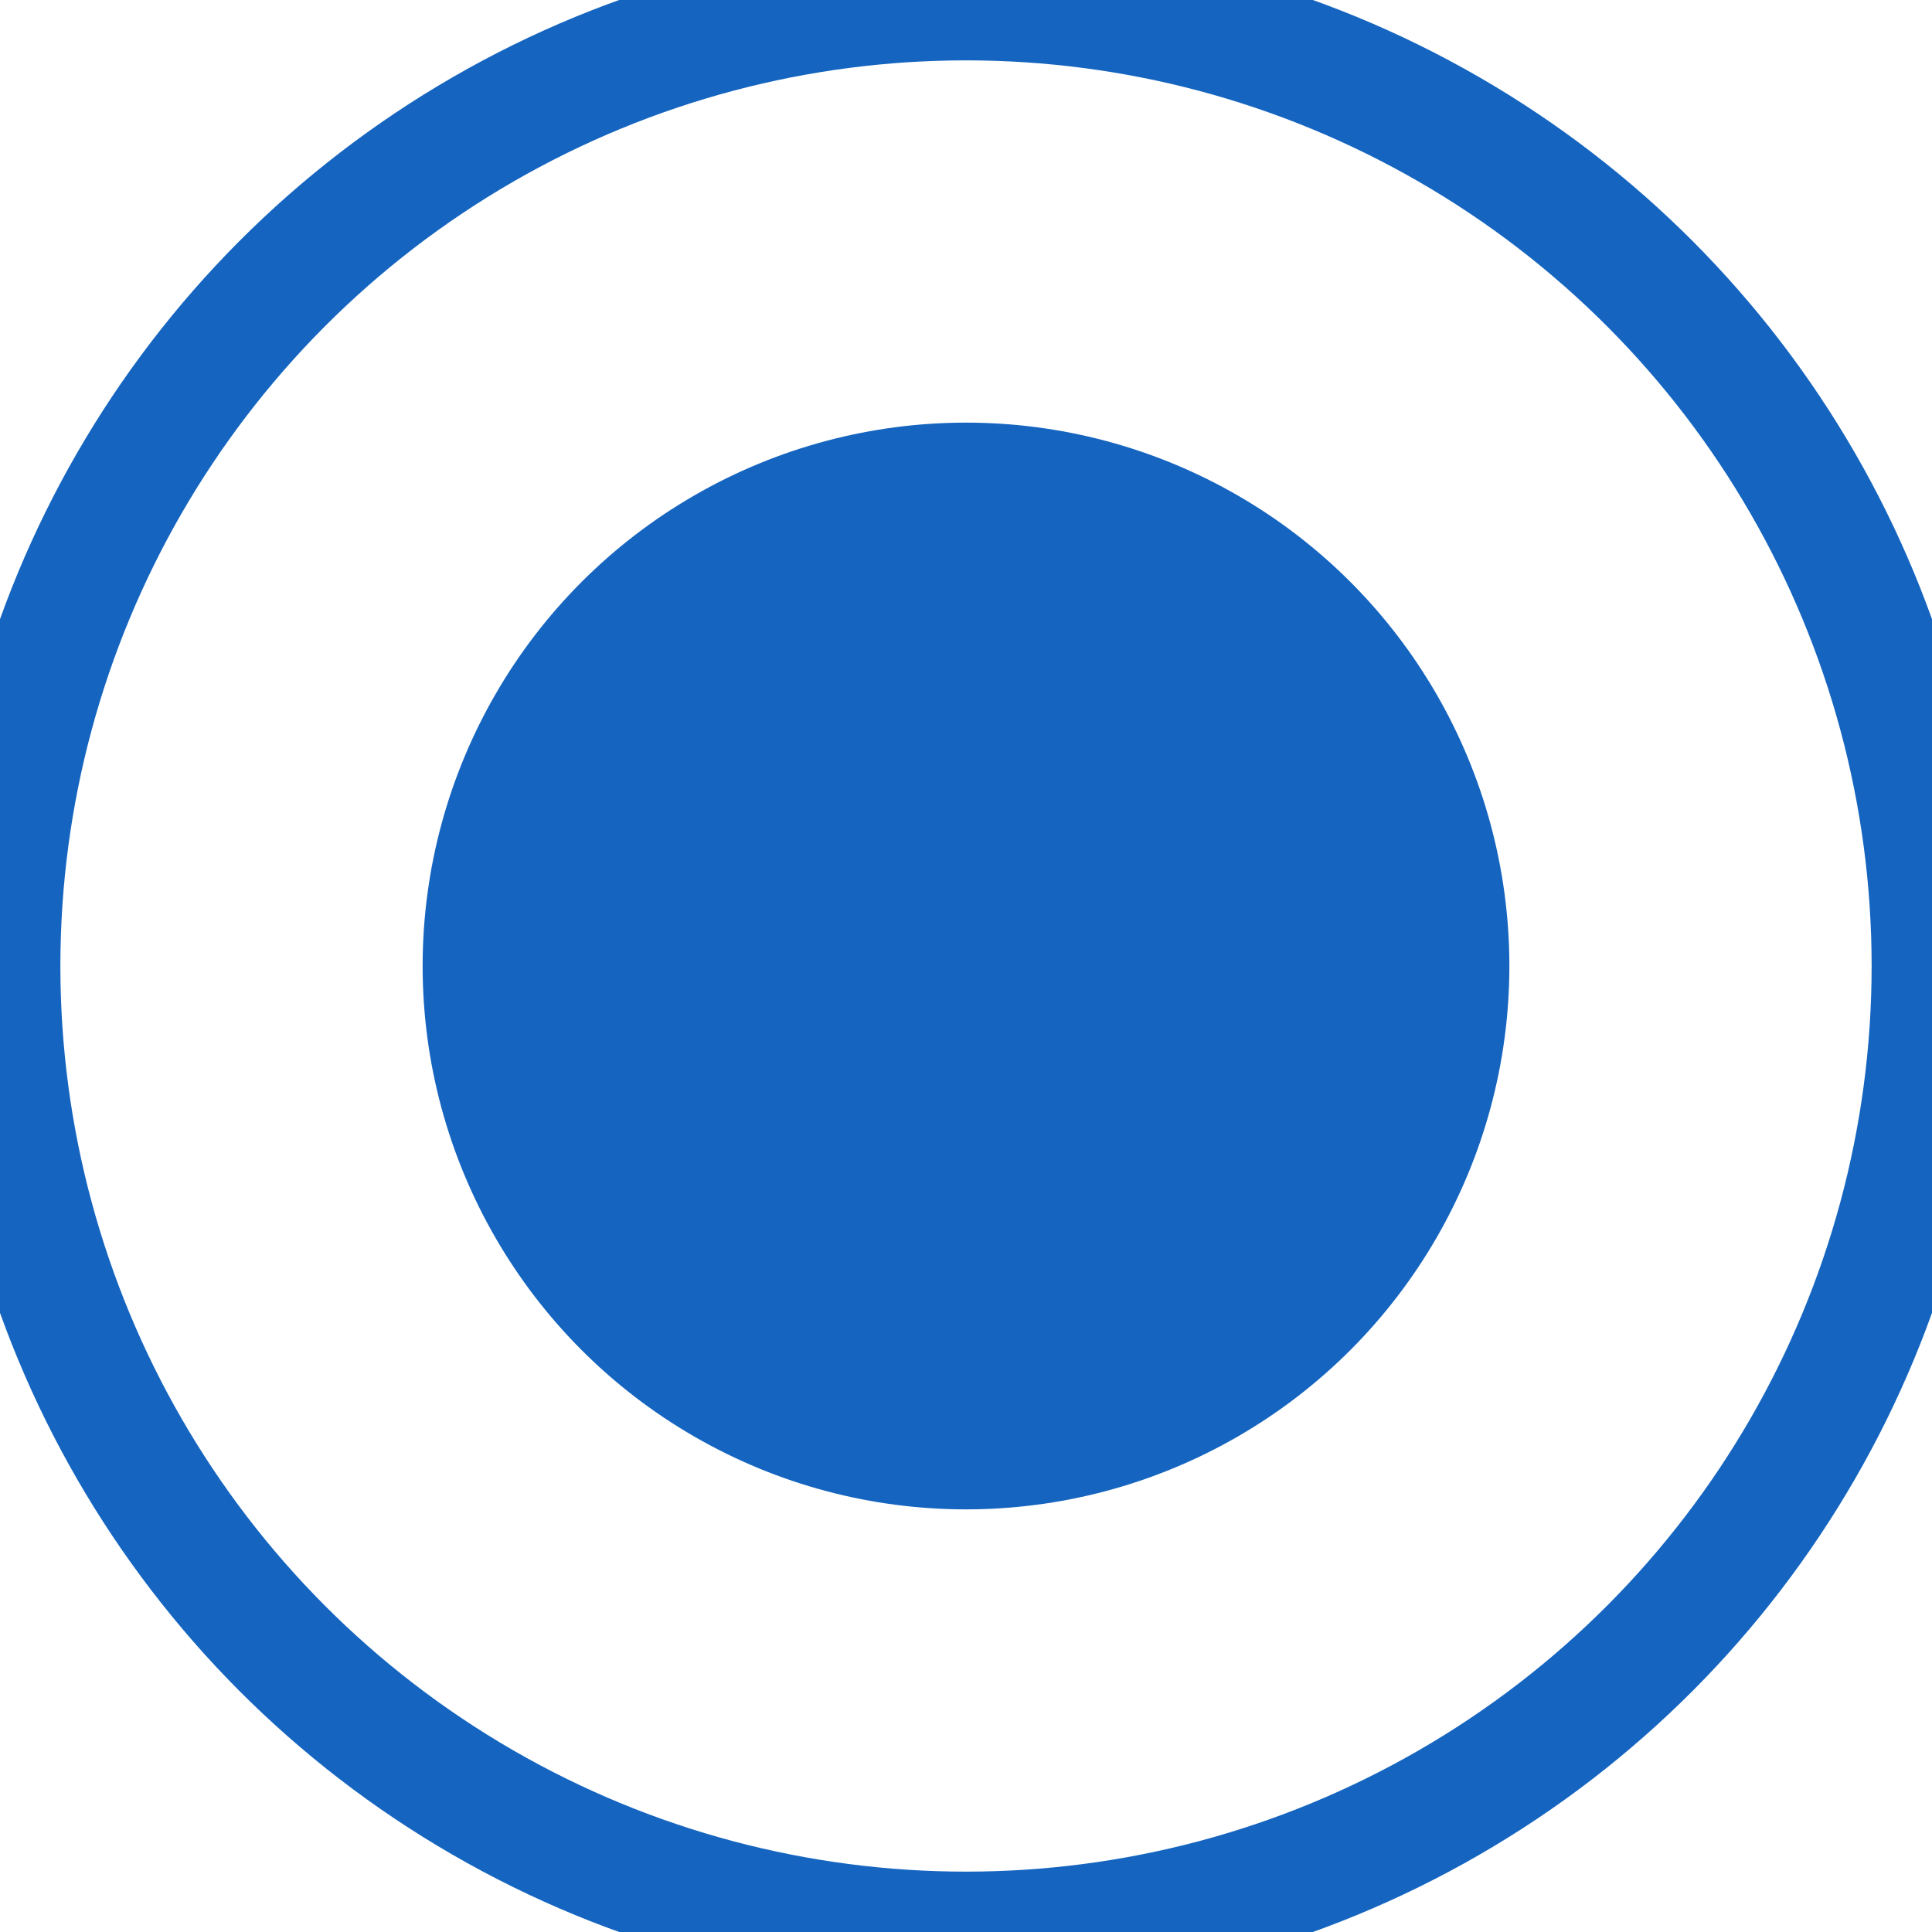 <svg xmlns="http://www.w3.org/2000/svg" width="16" height="16" viewBox="0 0 16 16">
    <g fill="none" fill-rule="evenodd" stroke="#1565C0">
        <circle cx="8" cy="8" r="8"/>
        <circle cx="8" cy="8" r="4" fill="#1565C0"/>
    </g>
</svg>
